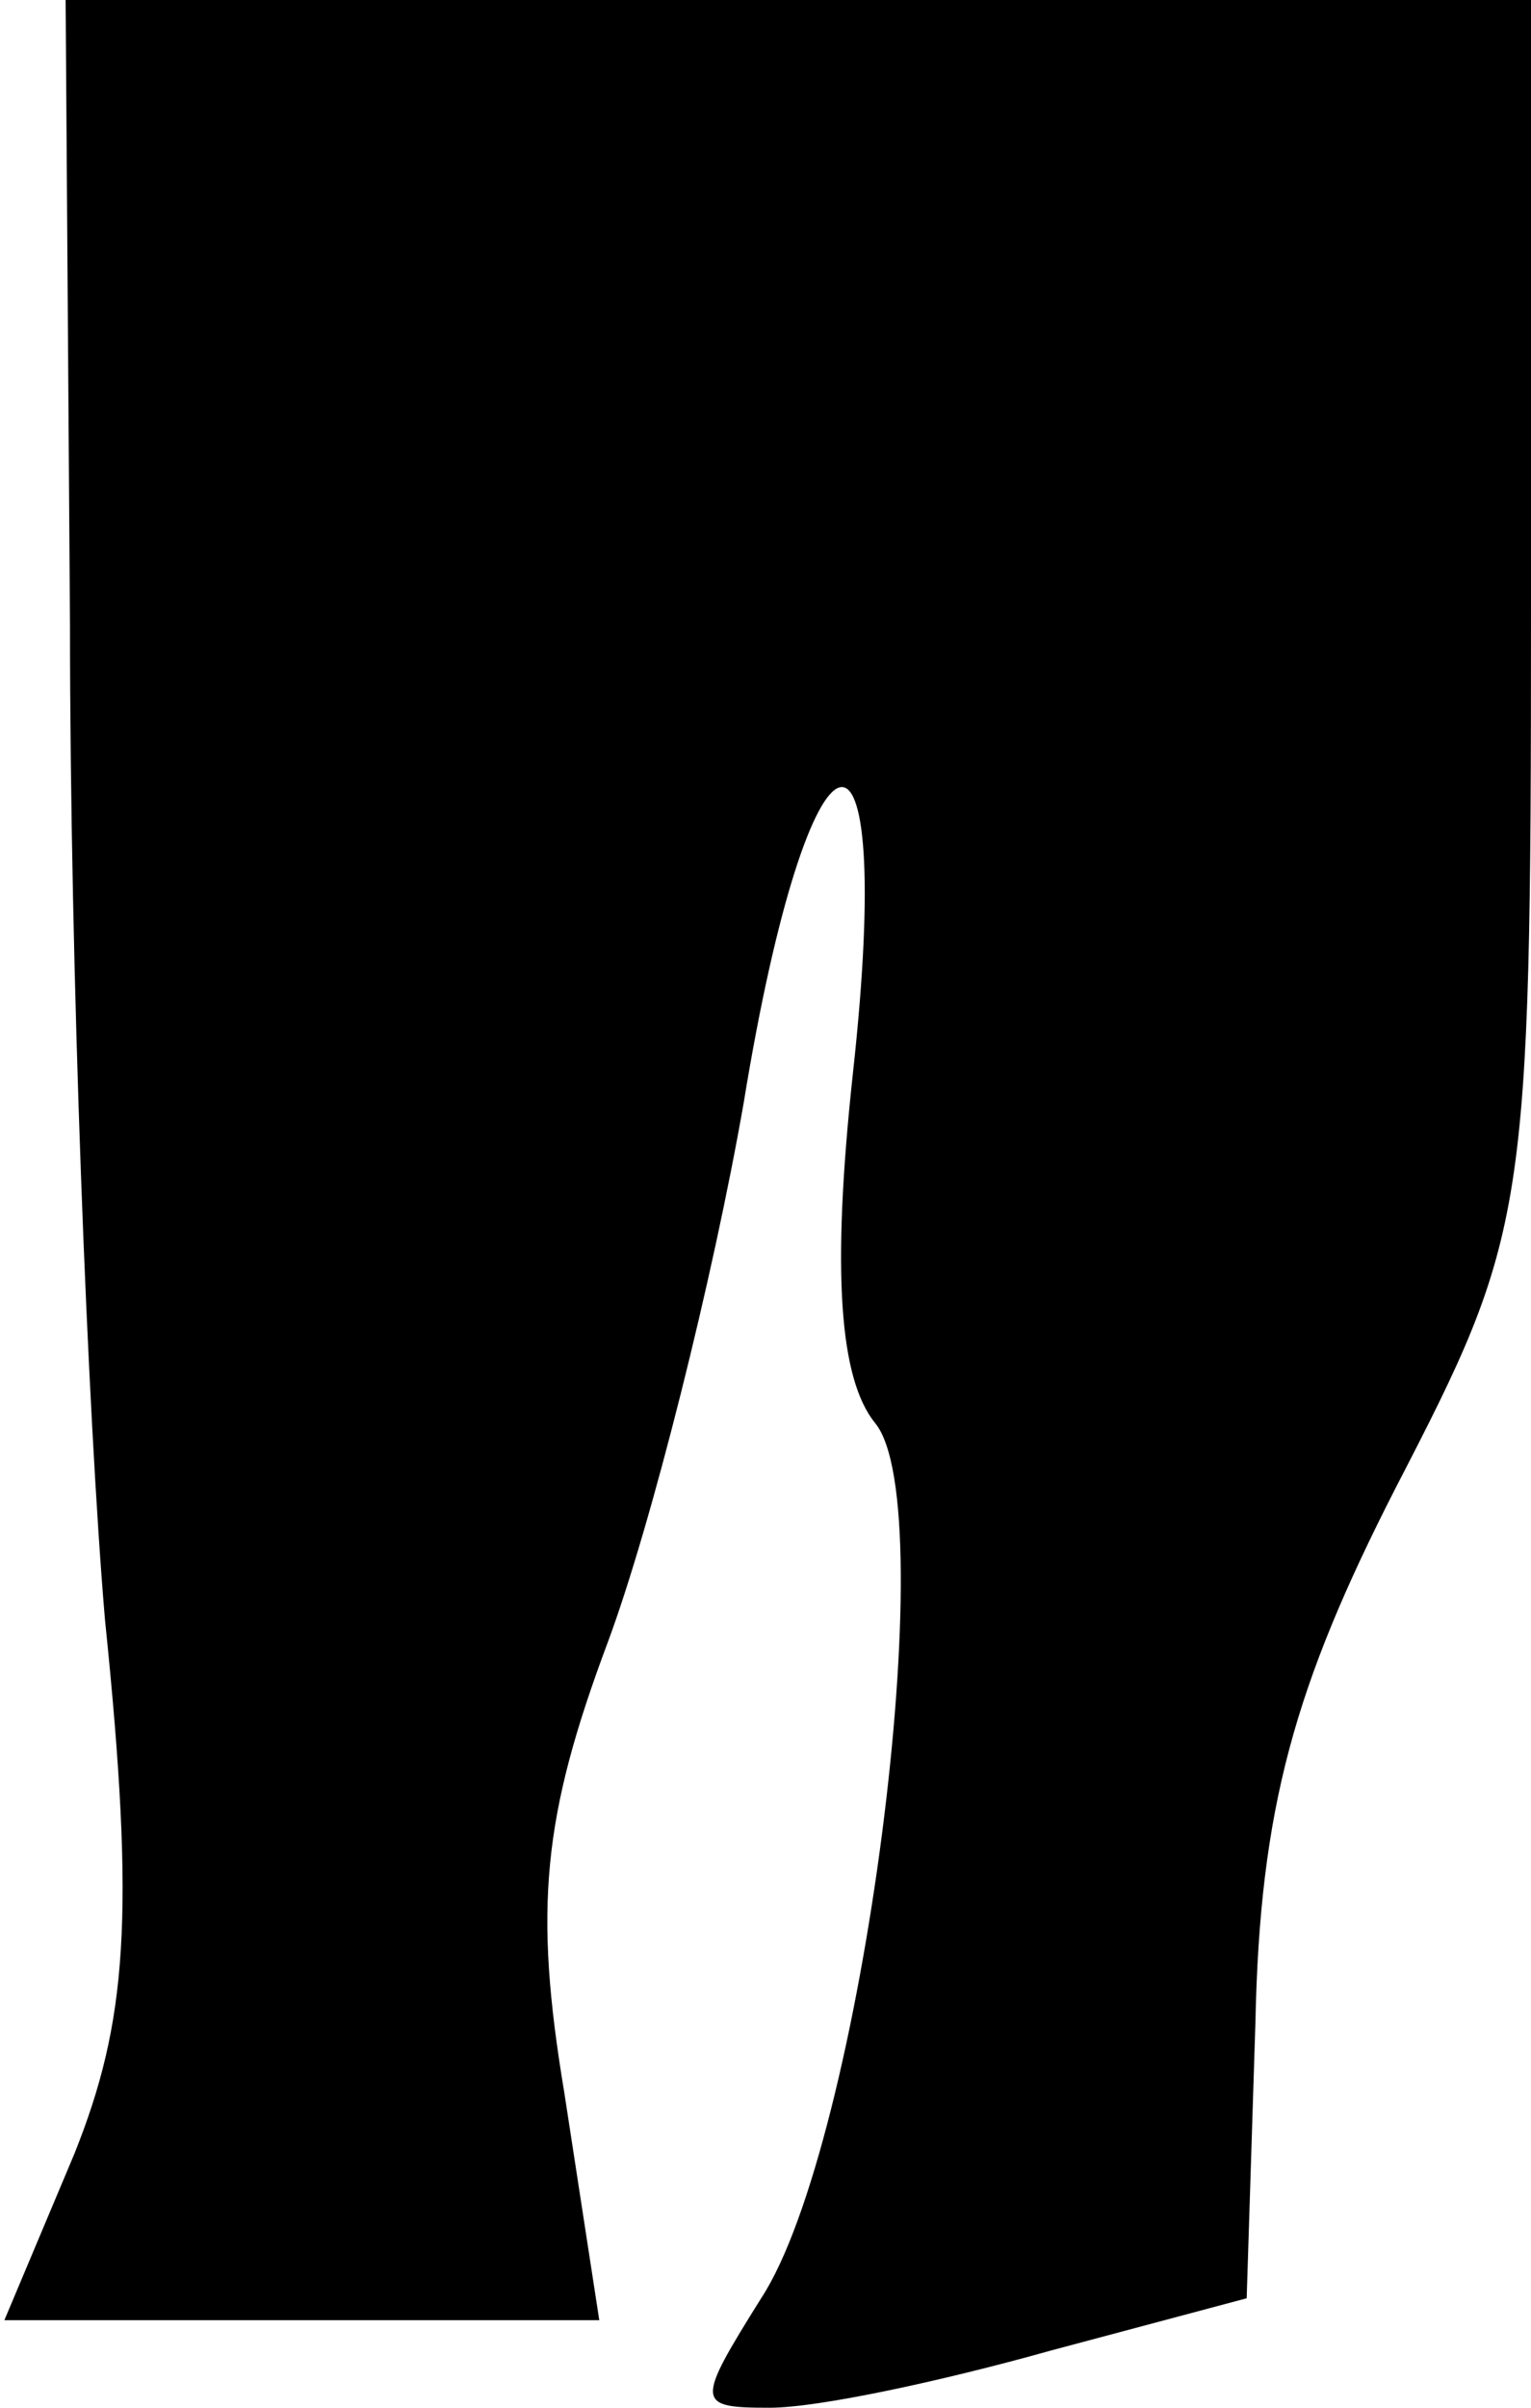 <?xml version="1.0" standalone="no"?>
<!DOCTYPE svg PUBLIC "-//W3C//DTD SVG 20010904//EN"
 "http://www.w3.org/TR/2001/REC-SVG-20010904/DTD/svg10.dtd">
<svg version="1.0" xmlns="http://www.w3.org/2000/svg"
 width="35pt" height="55pt" viewBox="0 0 35 55"
 preserveAspectRatio="xMidYMid meet">
<g transform="translate(0,55) scale(0.1,-0.1)"
fill="#000000" stroke="none">
<path fill="#000000" stroke="none" d="M16 407 c0 -78 4 -180 8 -227 7 -68 5
-92 -7 -122 l-16 -38 68 0 68 0 -8 52 c-7 42 -5 63 10 103 10 27 24 83 31 123
15 92 35 98 25 7 -5 -46 -3 -70 5 -80 16 -19 -3 -165 -26 -200 -15 -24 -15
-25 2 -25 11 0 39 6 64 13 l45 12 2 63 c1 49 9 77 32 122 30 58 31 62 31 200
l0 140 -167 0 -168 0 1 -143z"/>
</g>
</svg>
